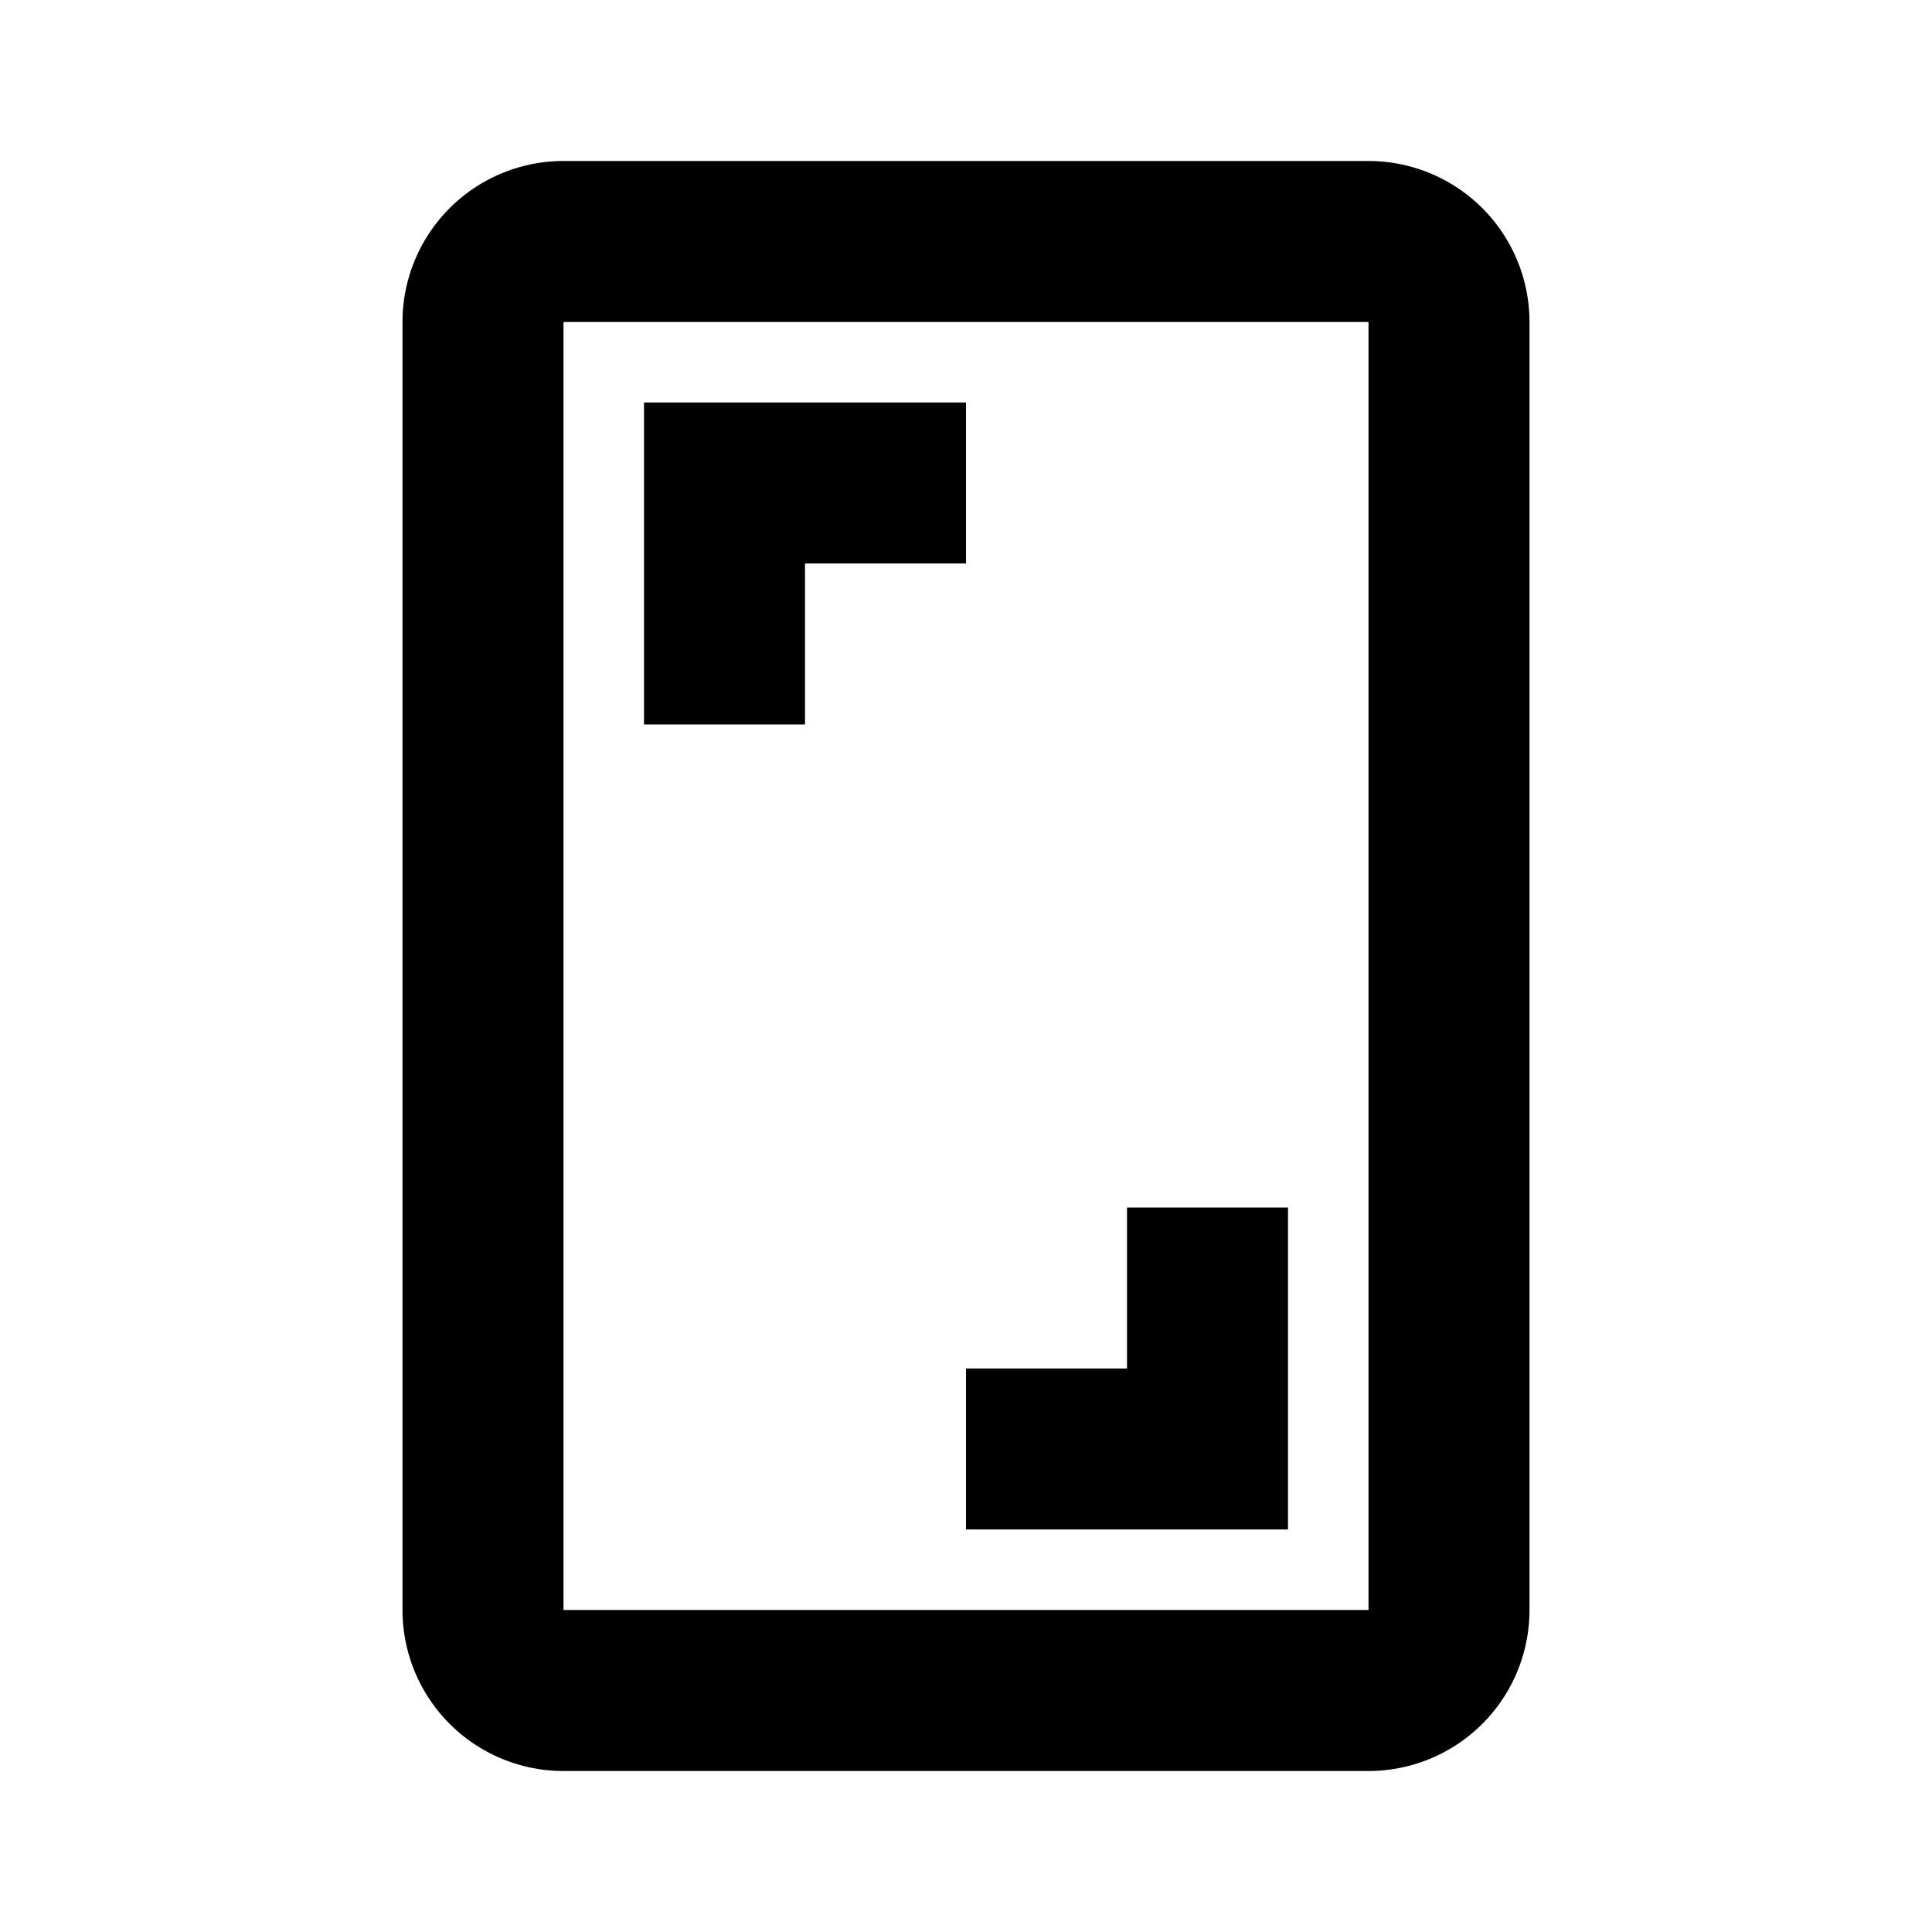 <svg xmlns="http://www.w3.org/2000/svg" width="24" height="24" fill="none" viewBox="0 0 24 24">
  <path fill="#000" d="M16 15h-2v2h-2v2h4v-4ZM8 5h4v2h-2v2H8V5Z"/>
  <path fill="#000" fill-rule="evenodd" d="M7 2a2 2 0 0 0-2 2v16a2 2 0 0 0 2 2h10a2 2 0 0 0 2-2V4a2 2 0 0 0-2-2H7Zm10 2H7v16h10V4Z" clip-rule="evenodd"/>
</svg>

